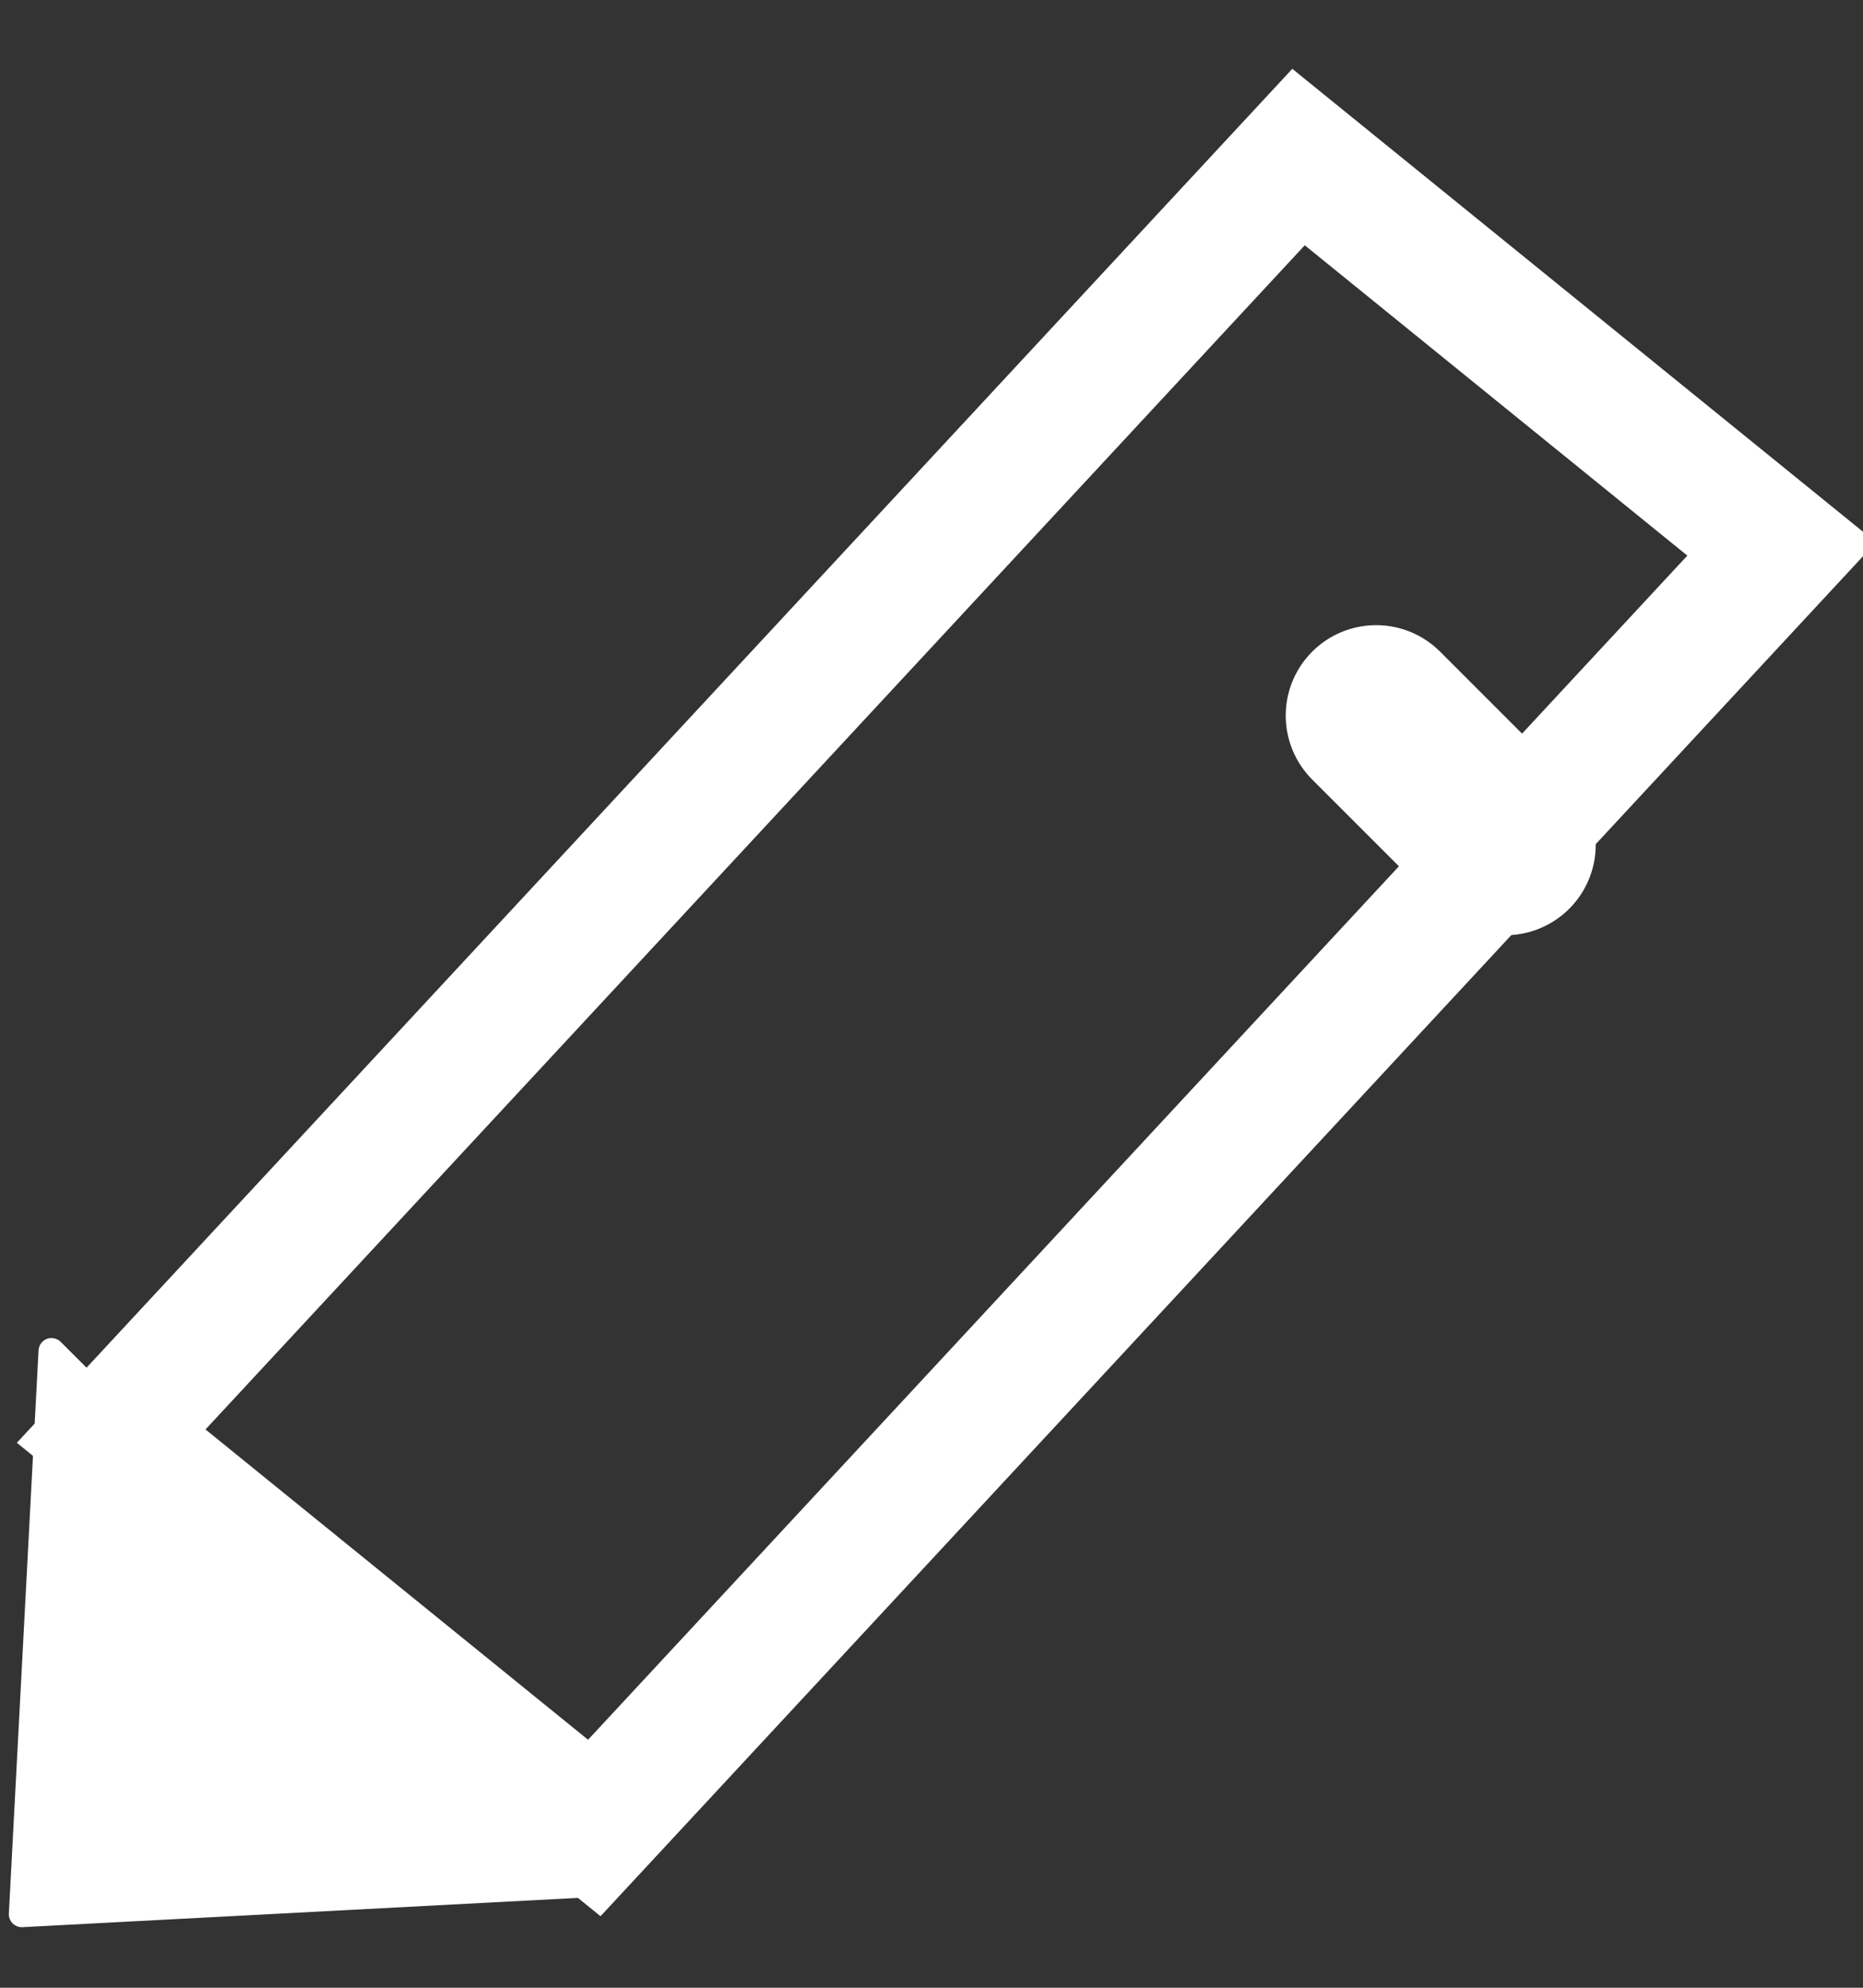 <svg xmlns="http://www.w3.org/2000/svg" width="15" height="16" viewBox="0 0 15 16">
    <rect x="0" y="0" width="15" height="16" fill="#333333" stroke="none"/>
    <g fill="none" fill-rule="evenodd">
        <g>
            <path stroke="#FFF" stroke-width="1.04" d="M5.541.52L.56 1.04l.52 14.04 4.981-.52L5.541.52z" transform="translate(-3) rotate(45 6.737 16.718)"/>
            <path fill="#FFF" d="M.256 14.831H6.33c.057 0 .104.047.104.104 0 .026-.01.05-.027.07L3.37 18.38c-.039.043-.104.046-.147.008l-.008-.008-3.037-3.375c-.038-.043-.035-.109.008-.147.02-.017.044-.027.07-.027z" transform="translate(-3) rotate(45 6.737 16.718)"/>
        </g>
        <path stroke="#FFF" stroke-linecap="round" stroke-linejoin="round" stroke-width="1.456" d="M15.12 6.8L14.08 5.76" transform="translate(-3)"/>
    </g>
</svg>
